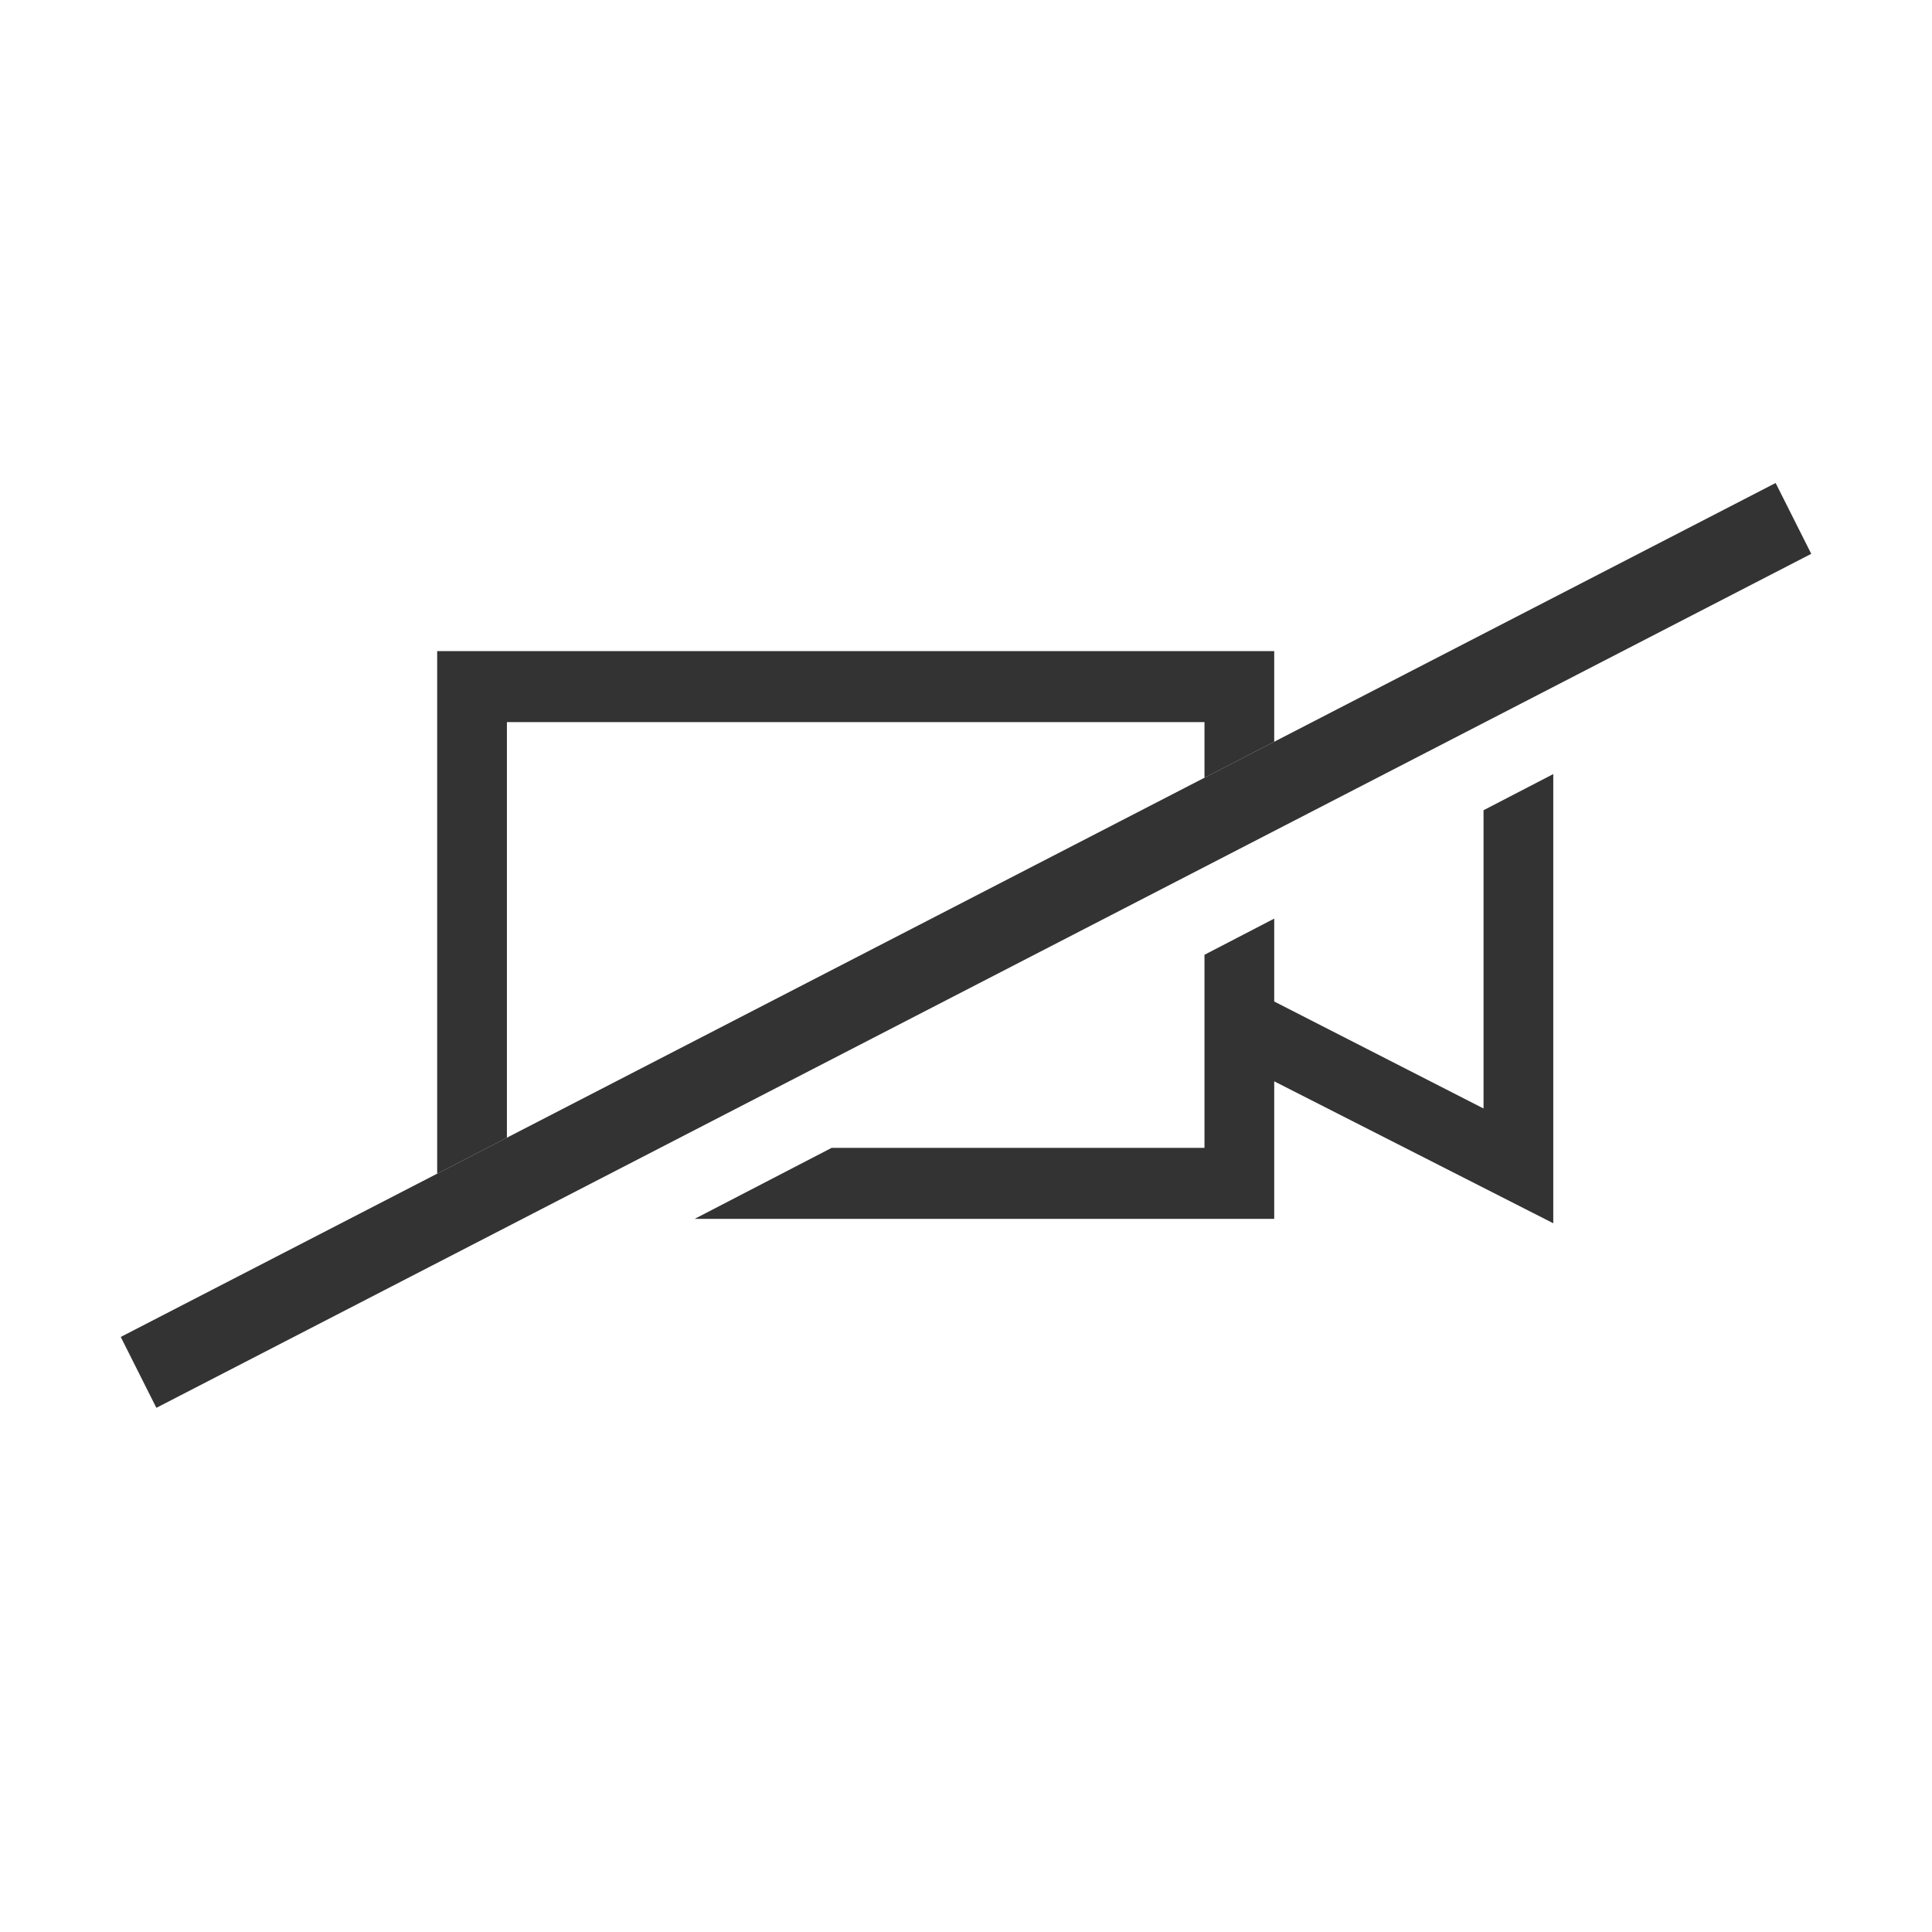 <svg width="32" height="32" viewBox="0 0 32 32" fill="none" xmlns="http://www.w3.org/2000/svg">
<path fill-rule="evenodd" clip-rule="evenodd" d="M25.727 12.821V20.261L21.105 17.91V20.188H11.506L13.775 19.012H19.95V15.814L21.105 15.215V16.588L24.572 18.36V13.42L25.727 12.821Z" fill="#333333"/>
<path fill-rule="evenodd" clip-rule="evenodd" d="M30 9.173L2.59 23.318L2 22.144L29.41 8L30 9.173Z" fill="#333333"/>
<path d="M7.241 10.784V19.44L8.396 18.844V11.96H19.95V12.882L21.105 12.286V10.784H7.241Z" fill="#333333"/>
</svg>
